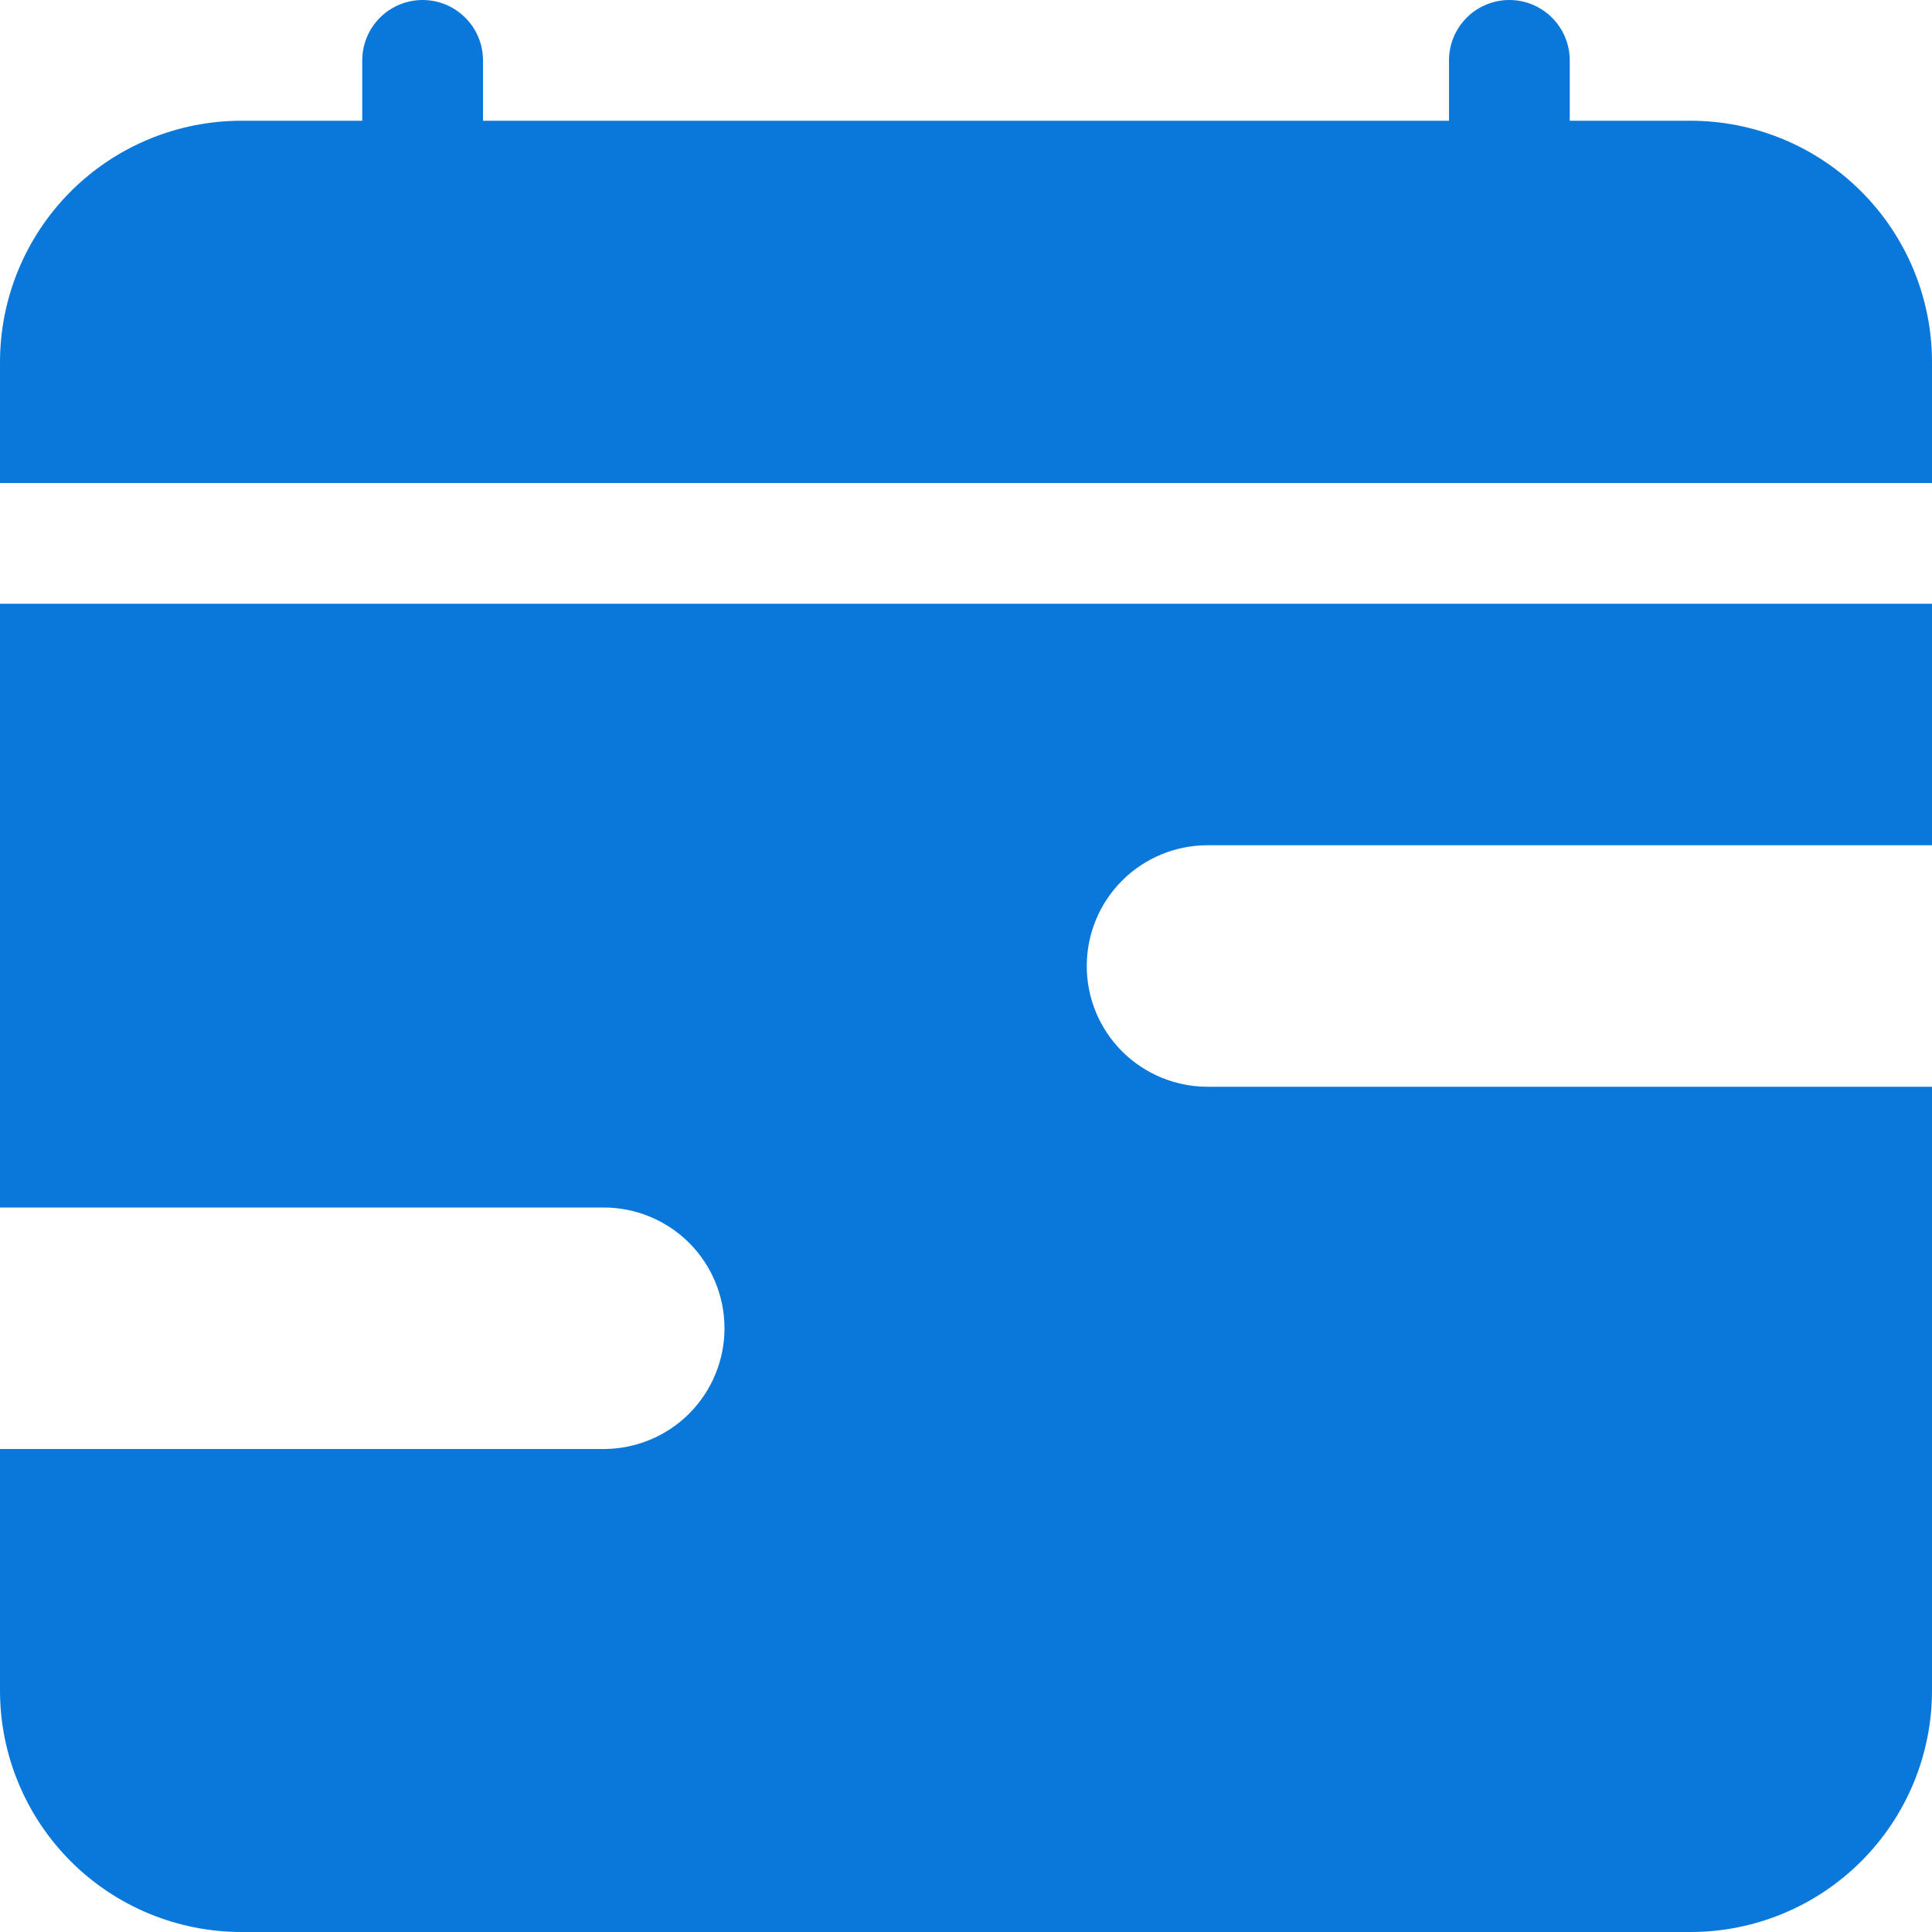 <svg width="30" height="30" viewBox="0 0 30 30" fill="none" xmlns="http://www.w3.org/2000/svg">
<g clip-path="url(#clip0_7746_140172)">
<path fill-rule="evenodd" clip-rule="evenodd" d="M7.5 0.938C7.5 0.689 7.401 0.45 7.225 0.275C7.049 0.099 6.811 0 6.562 0C6.314 0 6.075 0.099 5.899 0.275C5.724 0.45 5.625 0.689 5.625 0.938V1.875H3.75C2.755 1.875 1.801 2.27 1.098 2.973C0.395 3.677 -0 4.63 -0 5.625L-0 7.5H30V5.625C30 4.63 29.605 3.677 28.901 2.973C28.198 2.27 27.244 1.875 26.25 1.875H24.375V0.938C24.375 0.689 24.276 0.45 24.1 0.275C23.924 0.099 23.686 0 23.437 0C23.189 0 22.95 0.099 22.774 0.275C22.599 0.45 22.5 0.689 22.5 0.938V1.875H7.5V0.938ZM-0 9.375H30V13.125H18.75C18.253 13.125 17.776 13.322 17.424 13.674C17.072 14.026 16.875 14.503 16.875 15C16.875 15.497 17.072 15.974 17.424 16.326C17.776 16.677 18.253 16.875 18.75 16.875H30V26.25C30 27.245 29.605 28.198 28.901 28.902C28.198 29.605 27.244 30 26.25 30H3.75C2.755 30 1.801 29.605 1.098 28.902C0.395 28.198 -0 27.245 -0 26.25V22.5H9.375C9.872 22.5 10.349 22.302 10.701 21.951C11.052 21.599 11.25 21.122 11.25 20.625C11.25 20.128 11.052 19.651 10.701 19.299C10.349 18.948 9.872 18.75 9.375 18.75H-0V9.375Z" fill="#0A77DB"/>
</g>
<defs>
<clipPath id="clip0_7746_140172">
<rect width="30" height="30" fill="white" transform="translate(-0)"/>
</clipPath>
</defs>
</svg>
